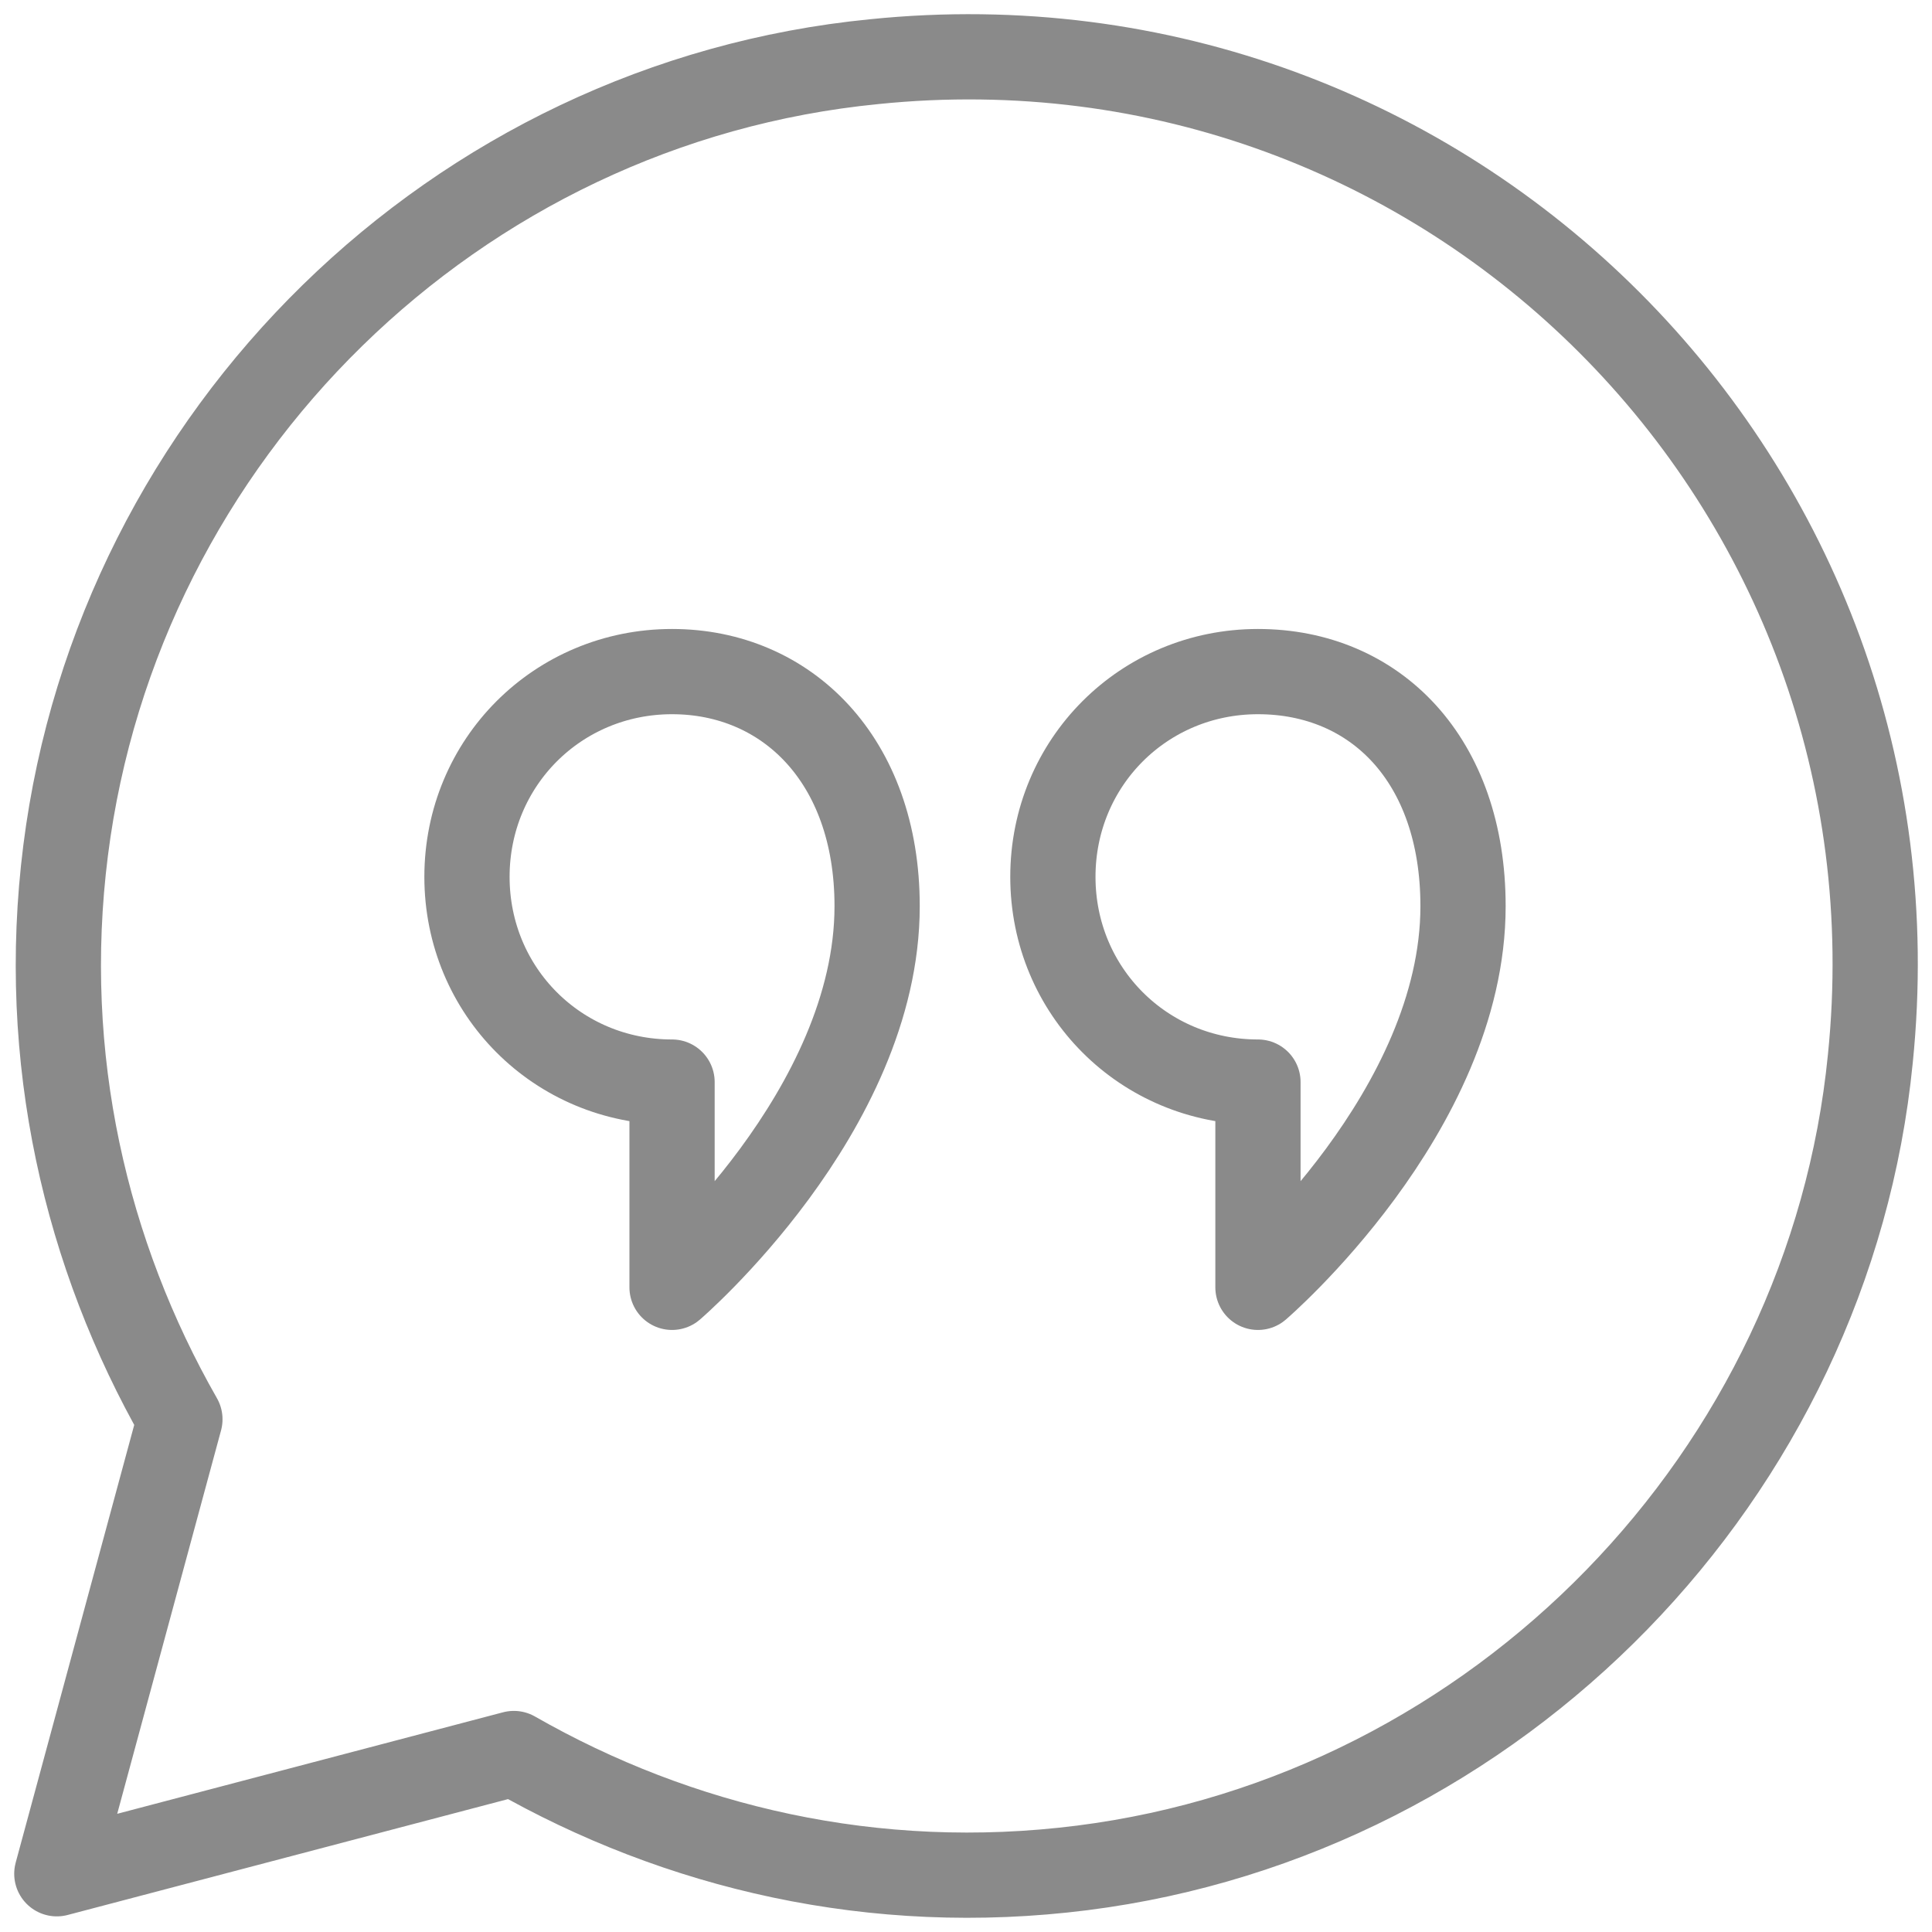 <svg width="34" height="34" viewBox="0 0 34 34" fill="none" xmlns="http://www.w3.org/2000/svg">
<path d="M15.436 15.947C15.436 19.559 11.827 22.655 11.827 22.655V19.043C9.816 19.043 8.218 17.443 8.218 15.431C8.218 13.418 9.816 11.819 11.827 11.819C13.838 11.819 15.436 13.367 15.436 15.947Z" stroke="#8A8A8A" stroke-width="1.5" stroke-miterlimit="10" stroke-linecap="round" stroke-linejoin="round"/>
<path d="M25.747 15.947C25.747 19.559 22.138 22.655 22.138 22.655V19.043C20.128 19.043 18.529 17.443 18.529 15.431C18.529 13.418 20.128 11.819 22.138 11.819C24.201 11.819 25.747 13.367 25.747 15.947Z" stroke="#8A8A8A" stroke-width="1.5" stroke-miterlimit="10" stroke-linecap="round" stroke-linejoin="round"/>
<path d="M3.166 24.977C1.516 22.087 0.691 18.63 1.155 14.966C2.083 7.639 8.012 1.808 15.385 1.085C25.49 0.053 33.946 8.516 32.915 18.63C32.193 25.957 26.367 31.943 19.046 32.872C15.385 33.336 11.93 32.511 9.043 30.859L1 32.975L3.166 24.977Z" stroke="#8A8A8A" stroke-width="1.5" stroke-miterlimit="10" stroke-linecap="round" stroke-linejoin="round"/>
</svg>
